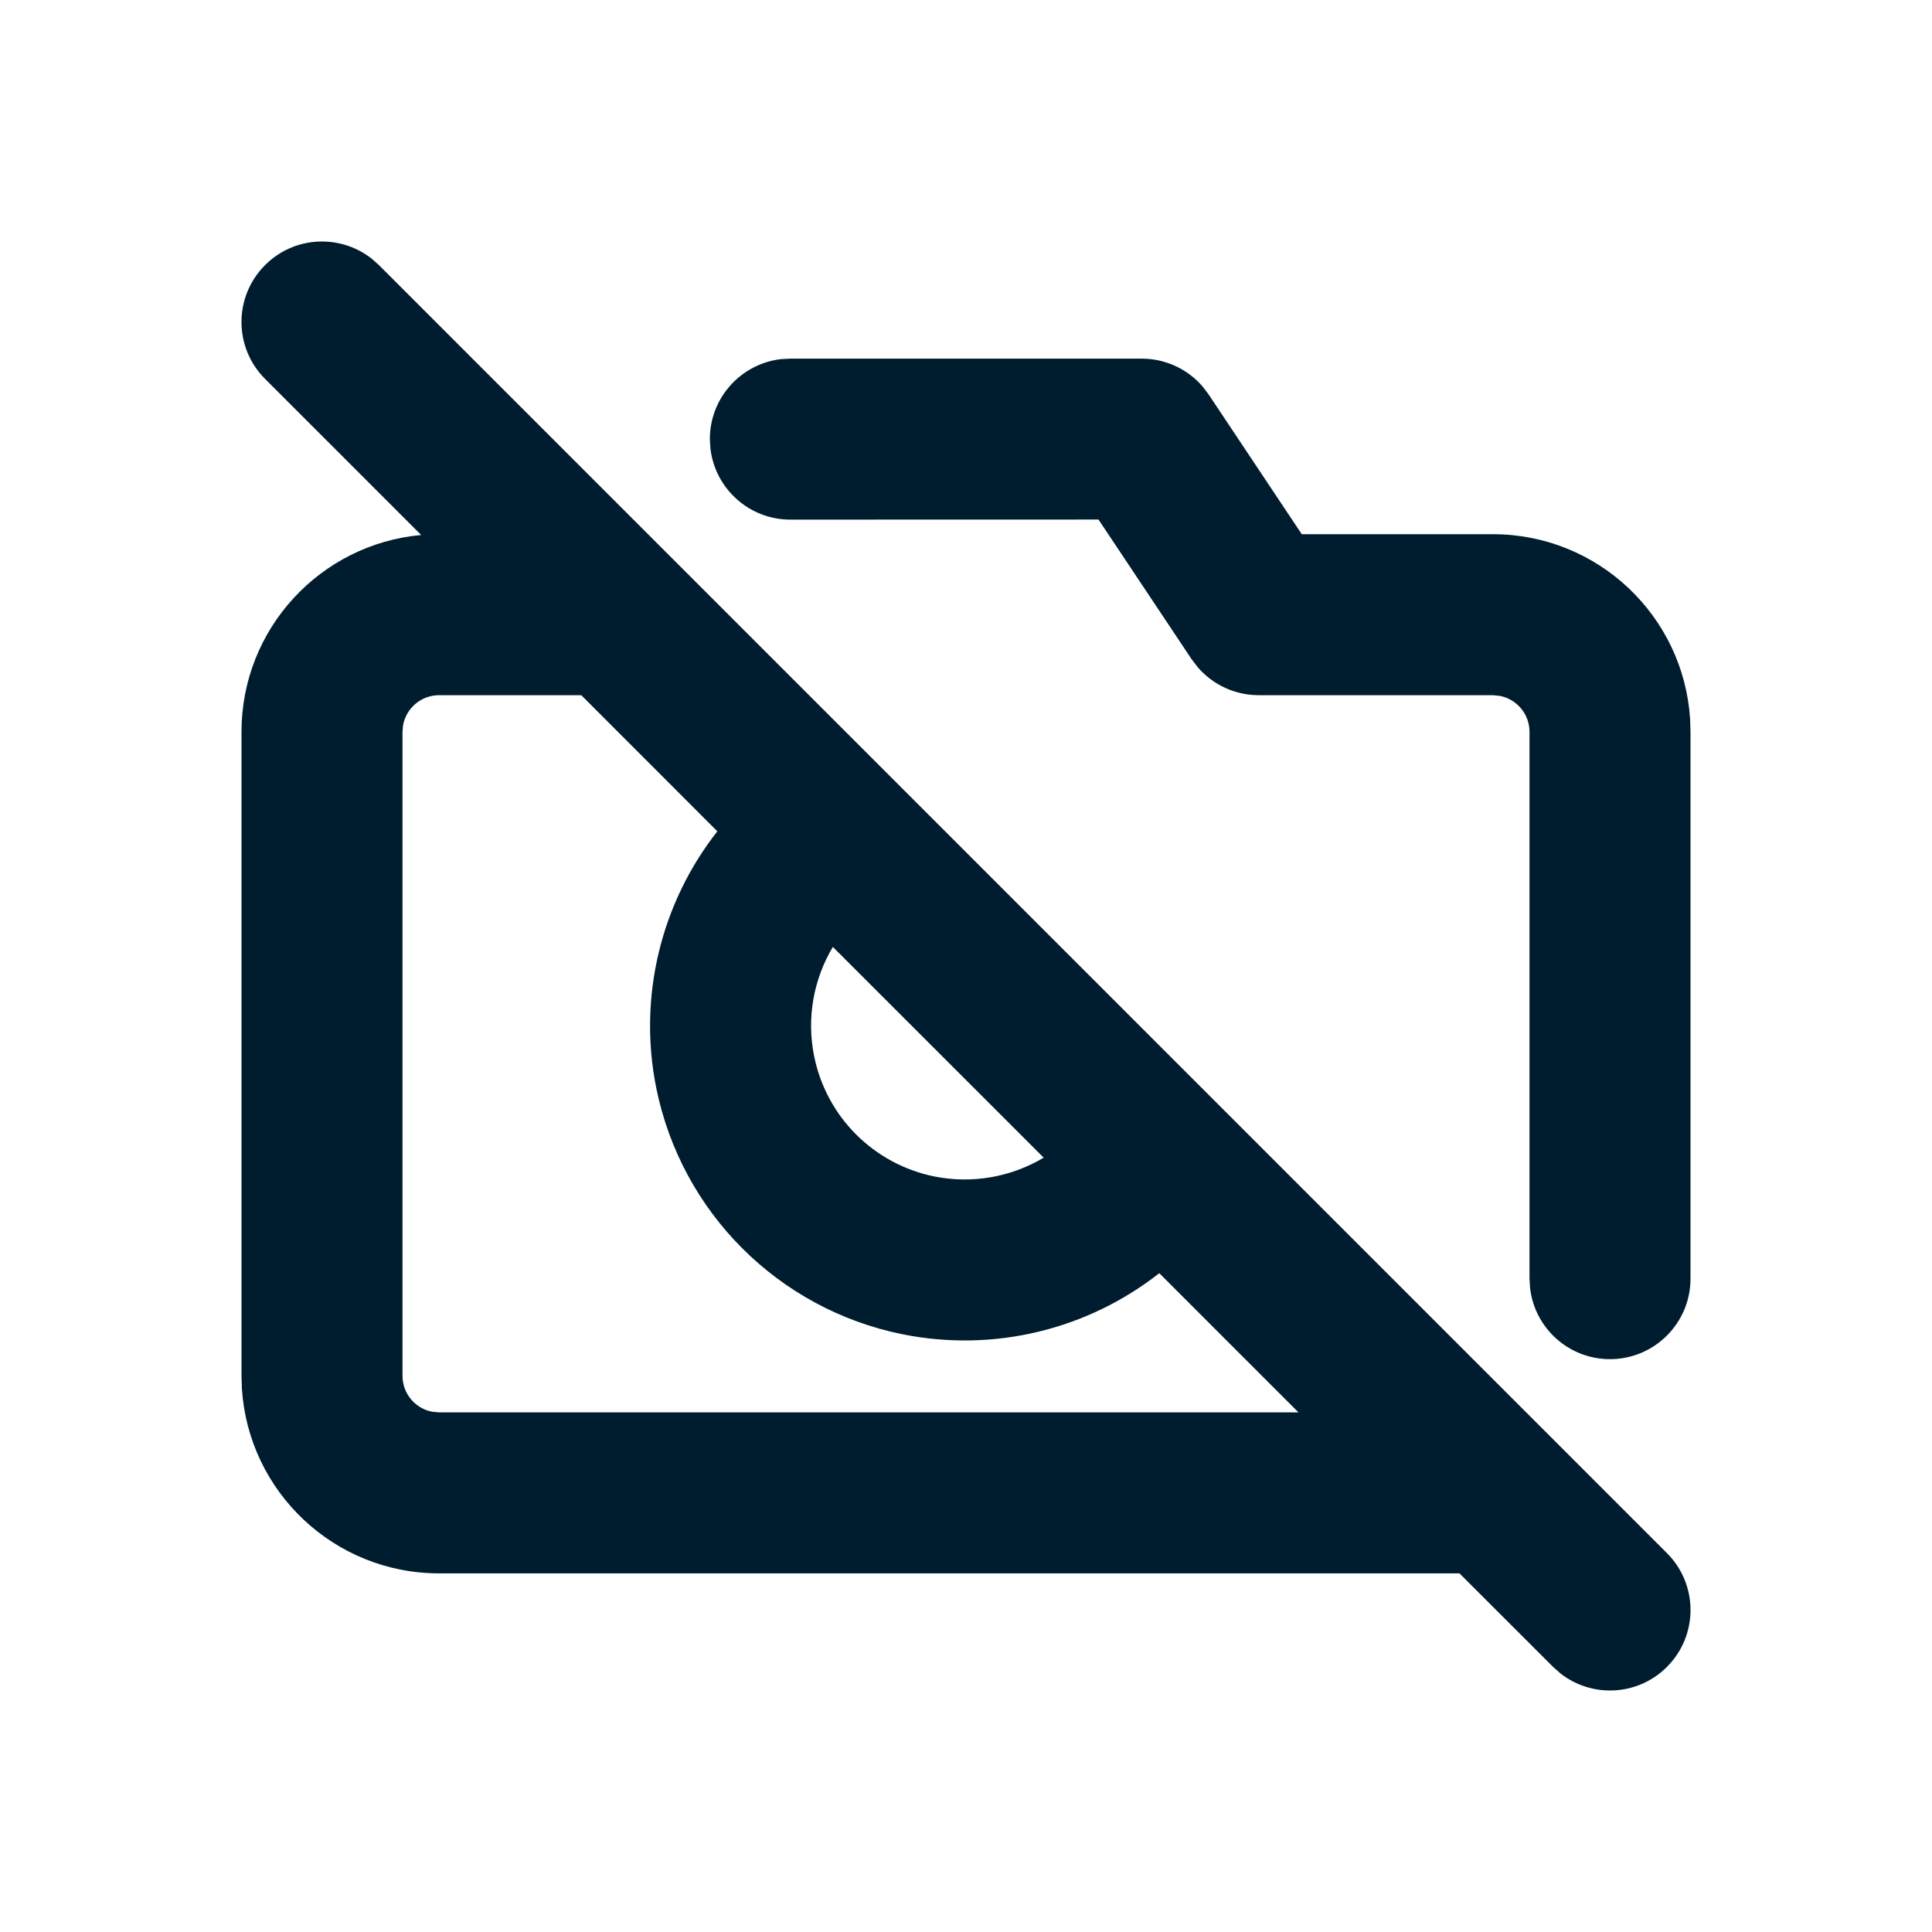 <svg xmlns="http://www.w3.org/2000/svg" width="24" height="24" viewBox="0 0 24 24">
  <path fill="#001D2F" fill-rule="evenodd" d="M4.613,3.21 L4.707,3.293 L20.707,19.293 C21.098,19.683 21.098,20.317 20.707,20.707 C20.347,21.068 19.779,21.095 19.387,20.79 L19.293,20.707 L18.13,19.545 L5.455,19.545 C4.153,19.545 3.088,18.533 3.005,17.252 L3,17.091 L3,9.091 C3,7.81 3.981,6.759 5.232,6.646 L3.293,4.707 C2.902,4.317 2.902,3.683 3.293,3.293 C3.653,2.932 4.221,2.905 4.613,3.21 Z M8.911,10.327 L7.221,8.636 L5.455,8.636 C5.231,8.636 5.046,8.797 5.007,9.009 L5,9.091 L5,17.091 C5,17.314 5.161,17.5 5.373,17.538 L5.455,17.545 L16.13,17.545 L14.401,15.816 C13.514,16.513 12.351,16.805 11.208,16.574 C9.669,16.262 8.466,15.059 8.153,13.519 C7.922,12.377 8.215,11.213 8.911,10.327 Z M14.182,4.455 C14.474,4.455 14.75,4.582 14.939,4.801 L15.014,4.9 L16.171,6.636 L18.545,6.636 C19.847,6.636 20.912,7.649 20.995,8.93 L21,9.091 L21,15.884 C21,16.436 20.552,16.884 20,16.884 C19.487,16.884 19.064,16.498 19.007,16 L19,15.884 L19,9.091 C19,8.868 18.839,8.682 18.627,8.644 L18.545,8.636 L15.636,8.636 C15.344,8.636 15.068,8.508 14.88,8.29 L14.804,8.191 L13.646,6.454 L9.818,6.455 C9.305,6.455 8.883,6.069 8.825,5.571 L8.818,5.455 C8.818,4.942 9.204,4.519 9.702,4.461 L9.818,4.455 L14.182,4.455 Z M10.114,13.122 C10.266,13.874 10.854,14.461 11.605,14.614 C12.081,14.71 12.564,14.62 12.965,14.381 L10.346,11.763 C10.107,12.163 10.017,12.646 10.114,13.122 Z"/>
</svg>
